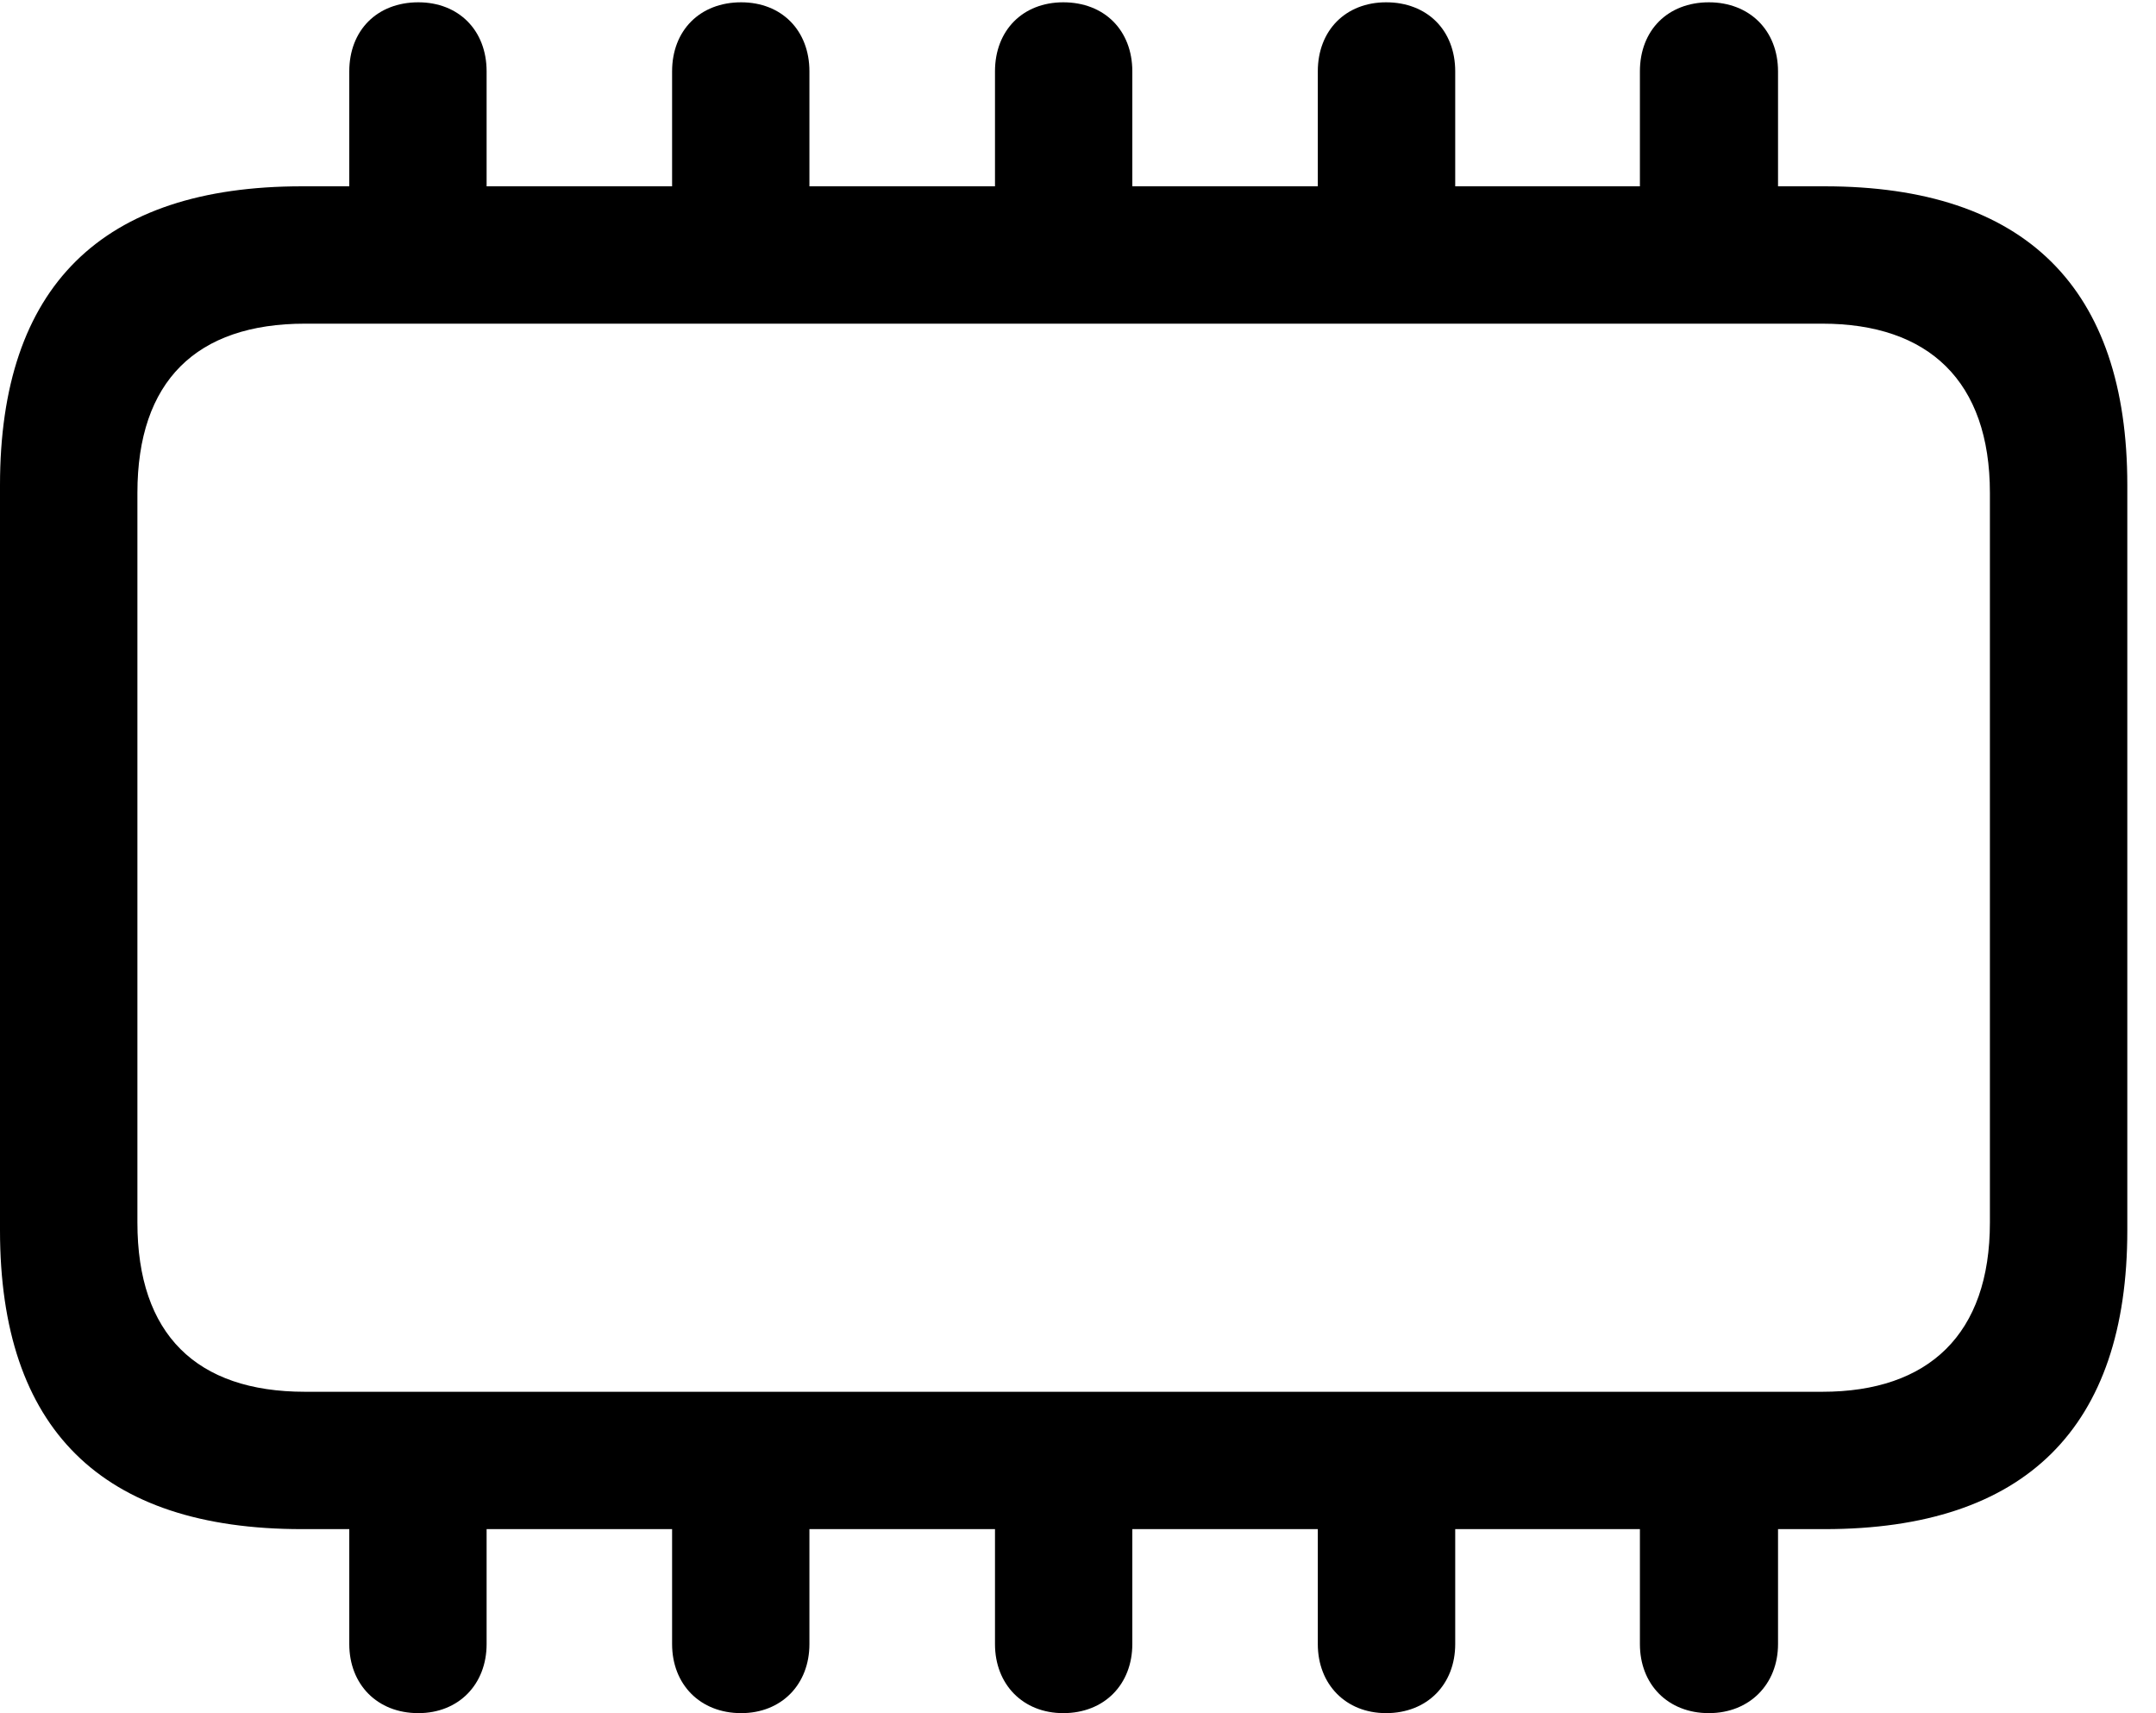<svg version="1.1" xmlns="http://www.w3.org/2000/svg" xmlns:xlink="http://www.w3.org/1999/xlink" width="27.129" height="21.553" viewBox="0 0 27.129 21.553">
 <g>
  <rect height="21.553" opacity="0" width="27.129" x="0" y="0"/>
  <path d="M3.799 19.238L22.959 19.238C25.488 19.238 26.768 17.959 26.768 15.479L26.768 6.104C26.768 3.623 25.488 2.344 22.959 2.344L3.799 2.344C1.279 2.344 0 3.604 0 6.104L0 15.479C0 17.979 1.279 19.238 3.799 19.238ZM3.838 17.51C2.471 17.51 1.729 16.787 1.729 15.381L1.729 6.201C1.729 4.795 2.471 4.072 3.838 4.072L22.93 4.072C24.268 4.072 25.039 4.795 25.039 6.201L25.039 15.381C25.039 16.787 24.268 17.51 22.93 17.51ZM4.395 3.066L6.123 3.066L6.123 0.898C6.123 0.381 5.771 0.029 5.264 0.029C4.746 0.029 4.395 0.381 4.395 0.898ZM8.457 3.066L10.185 3.066L10.185 0.898C10.185 0.381 9.834 0.029 9.326 0.029C8.809 0.029 8.457 0.381 8.457 0.898ZM12.52 3.066L14.248 3.066L14.248 0.898C14.248 0.381 13.896 0.029 13.379 0.029C12.871 0.029 12.52 0.381 12.52 0.898ZM16.582 3.066L18.311 3.066L18.311 0.898C18.311 0.381 17.959 0.029 17.441 0.029C16.934 0.029 16.582 0.381 16.582 0.898ZM20.635 3.066L22.373 3.066L22.373 0.898C22.373 0.381 22.012 0.029 21.504 0.029C20.986 0.029 20.635 0.381 20.635 0.898ZM4.395 18.574L4.395 20.684C4.395 21.191 4.746 21.553 5.264 21.553C5.771 21.553 6.123 21.191 6.123 20.684L6.123 18.574ZM8.457 18.574L8.457 20.684C8.457 21.191 8.809 21.553 9.326 21.553C9.834 21.553 10.185 21.191 10.185 20.684L10.185 18.574ZM12.52 18.574L12.52 20.684C12.52 21.191 12.871 21.553 13.379 21.553C13.896 21.553 14.248 21.191 14.248 20.684L14.248 18.574ZM16.582 18.574L16.582 20.684C16.582 21.191 16.934 21.553 17.441 21.553C17.959 21.553 18.311 21.191 18.311 20.684L18.311 18.574ZM20.635 18.574L20.635 20.684C20.635 21.191 20.986 21.553 21.504 21.553C22.012 21.553 22.373 21.191 22.373 20.684L22.373 18.574Z" fill="currentColor"/>
 </g>
</svg>

